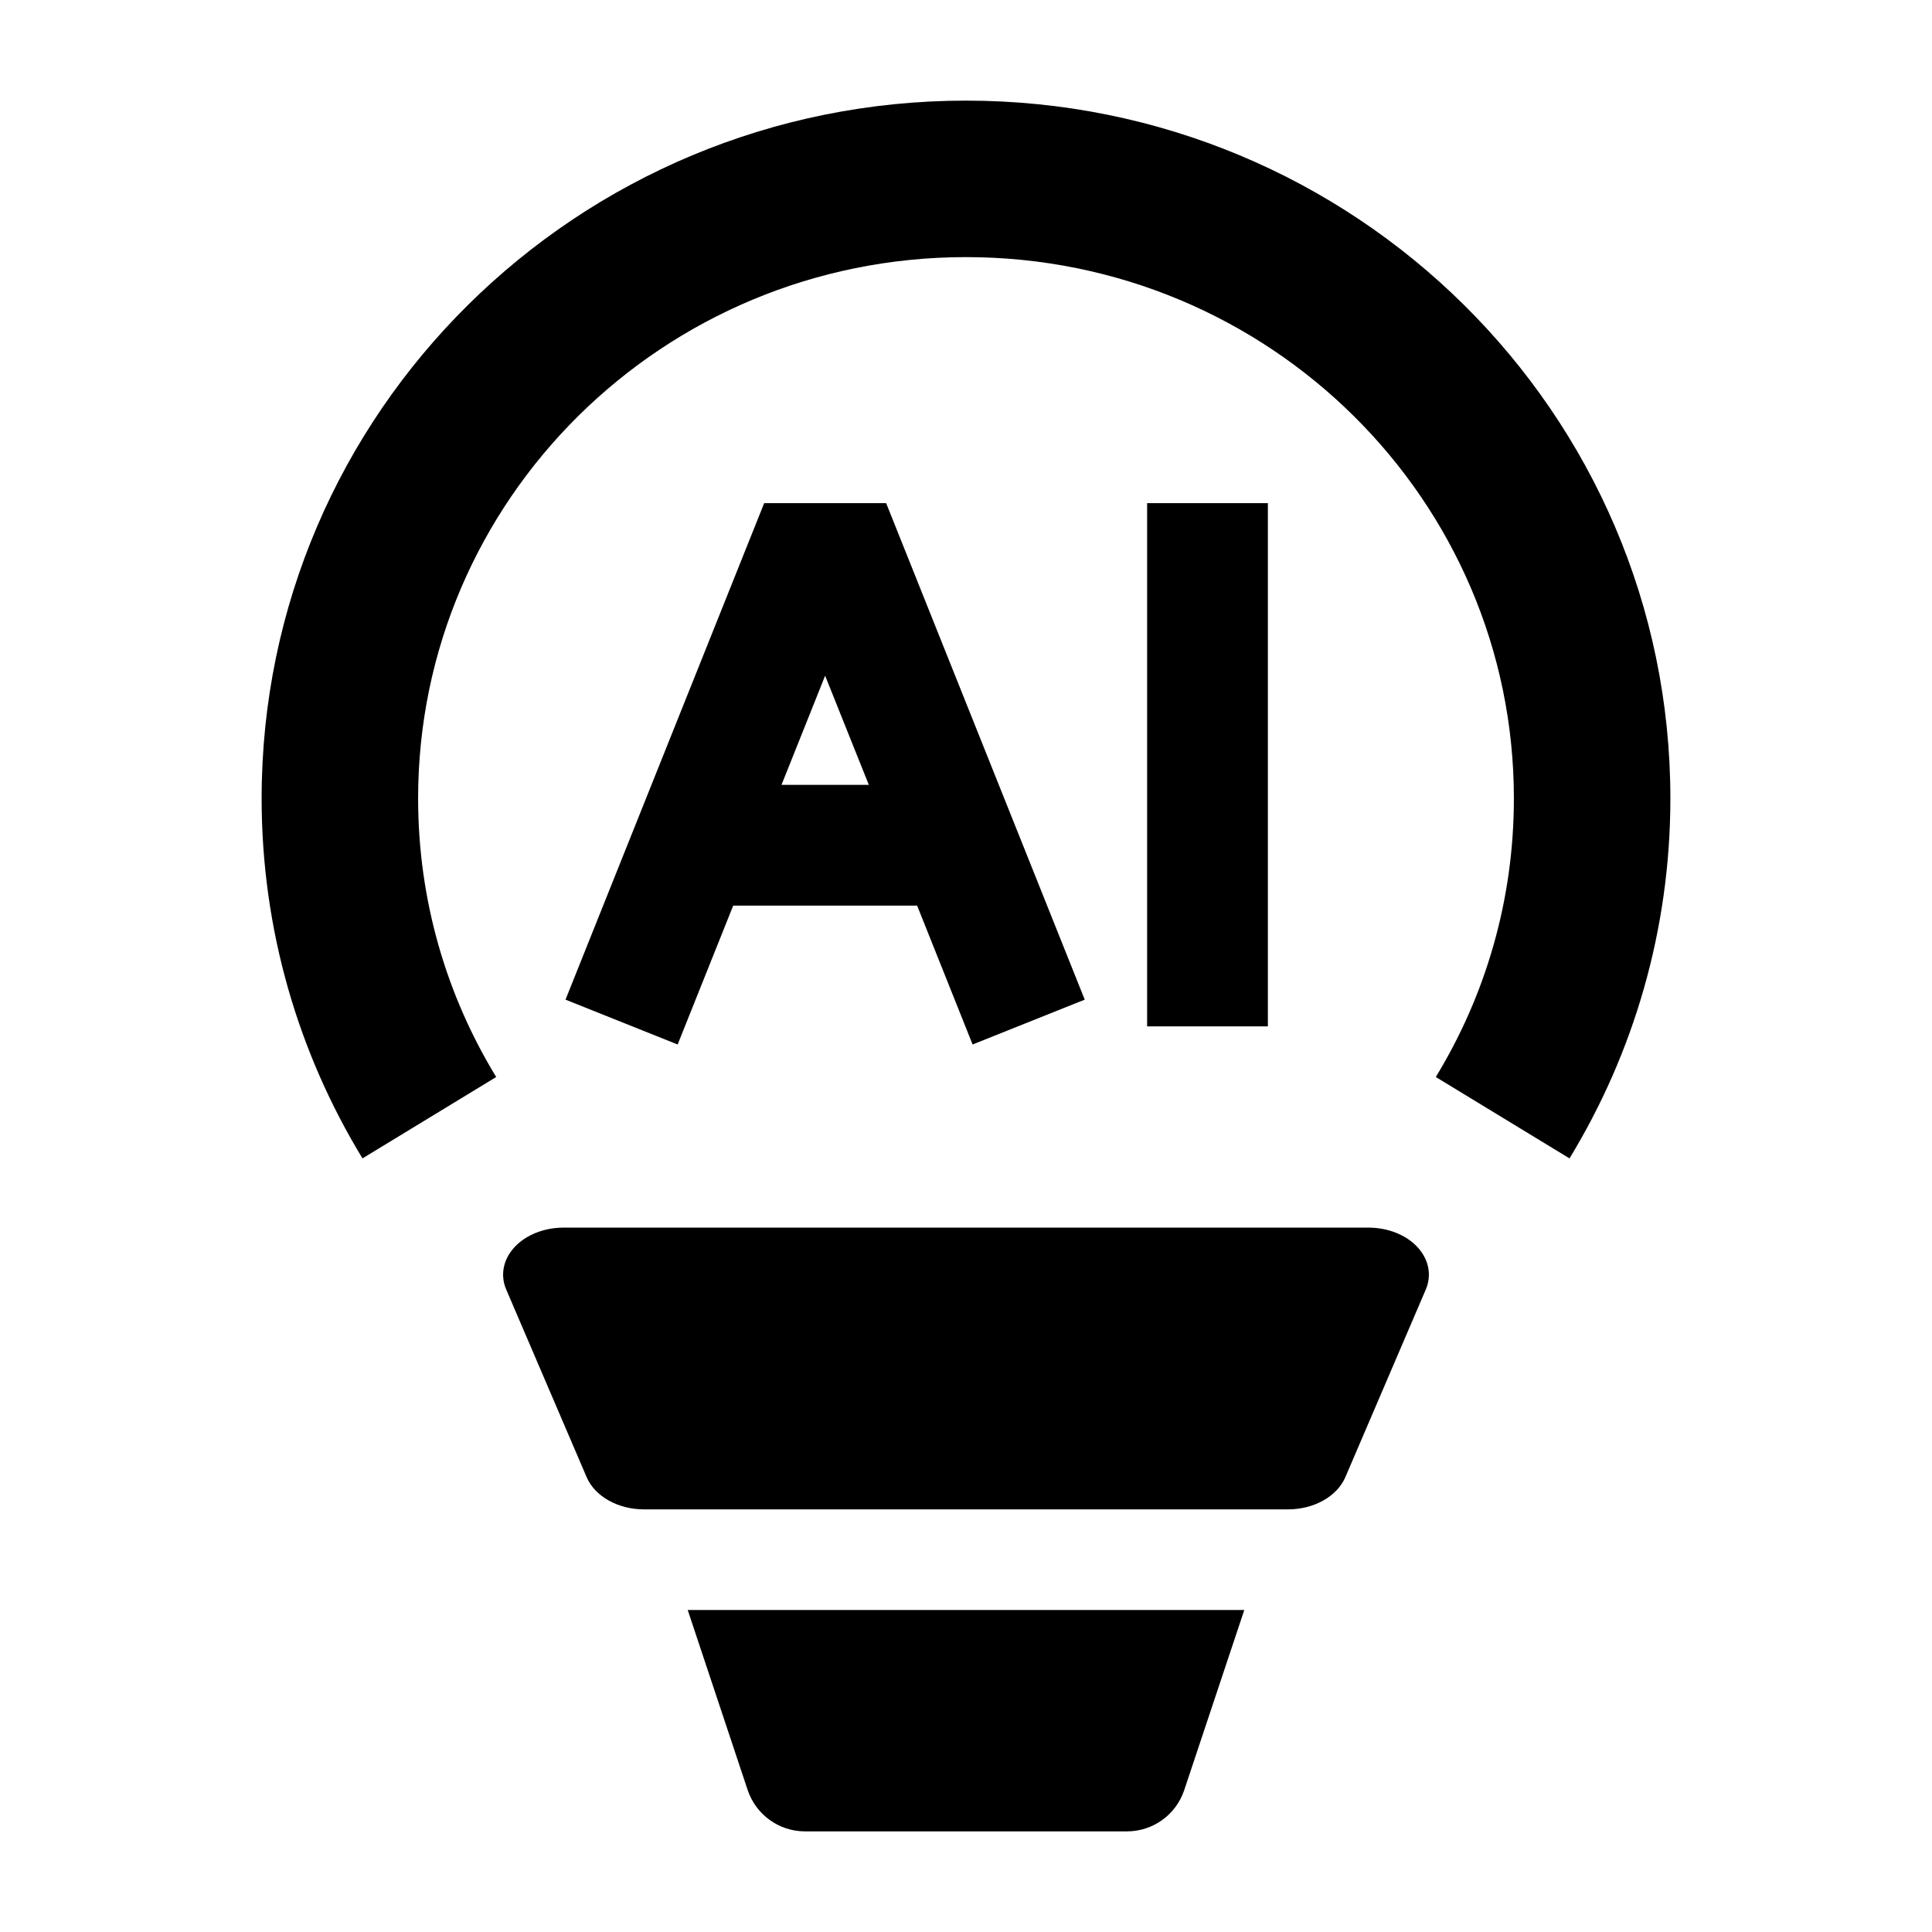 <svg width="24" height="24" viewBox="0 0 24 24" xmlns="http://www.w3.org/2000/svg">
    <path fill-rule="evenodd" clip-rule="evenodd" d="M12 3.194C8.232 3.194 5.194 6.214 5.194 9.918C5.194 11.186 5.548 12.369 6.164 13.379L4.503 14.39C3.708 13.084 3.25 11.553 3.25 9.918C3.25 5.122 7.177 1.25 12 1.25C16.823 1.25 20.75 5.122 20.75 9.918C20.75 11.553 20.292 13.084 19.497 14.39L17.836 13.379C18.452 12.369 18.806 11.186 18.806 9.918C18.806 6.214 15.768 3.194 12 3.194Z"/>
    <path d="M7 15.25H17C17.241 15.25 17.468 15.34 17.608 15.492C17.749 15.644 17.788 15.84 17.712 16.018L16.712 18.351C16.609 18.589 16.323 18.75 16 18.75L8 18.75C7.677 18.75 7.391 18.589 7.288 18.351L6.288 16.018C6.212 15.84 6.251 15.644 6.392 15.492C6.533 15.34 6.759 15.25 7 15.25Z"/>
    <path d="M8.543 20L9.288 22.237C9.391 22.543 9.677 22.75 10 22.75H14C14.323 22.75 14.609 22.543 14.711 22.237L15.457 20H8.543Z"/>
    <path fill-rule="evenodd" clip-rule="evenodd" d="M9.493 6.25H11.008L13.475 12.418L12.082 12.975L11.393 11.25H9.108L8.418 12.975L7.025 12.418L9.493 6.25ZM9.708 9.75H10.793L10.25 8.394L9.708 9.75ZM15.75 6.25V12.75H14.25V6.25H15.75Z"/>
</svg>

